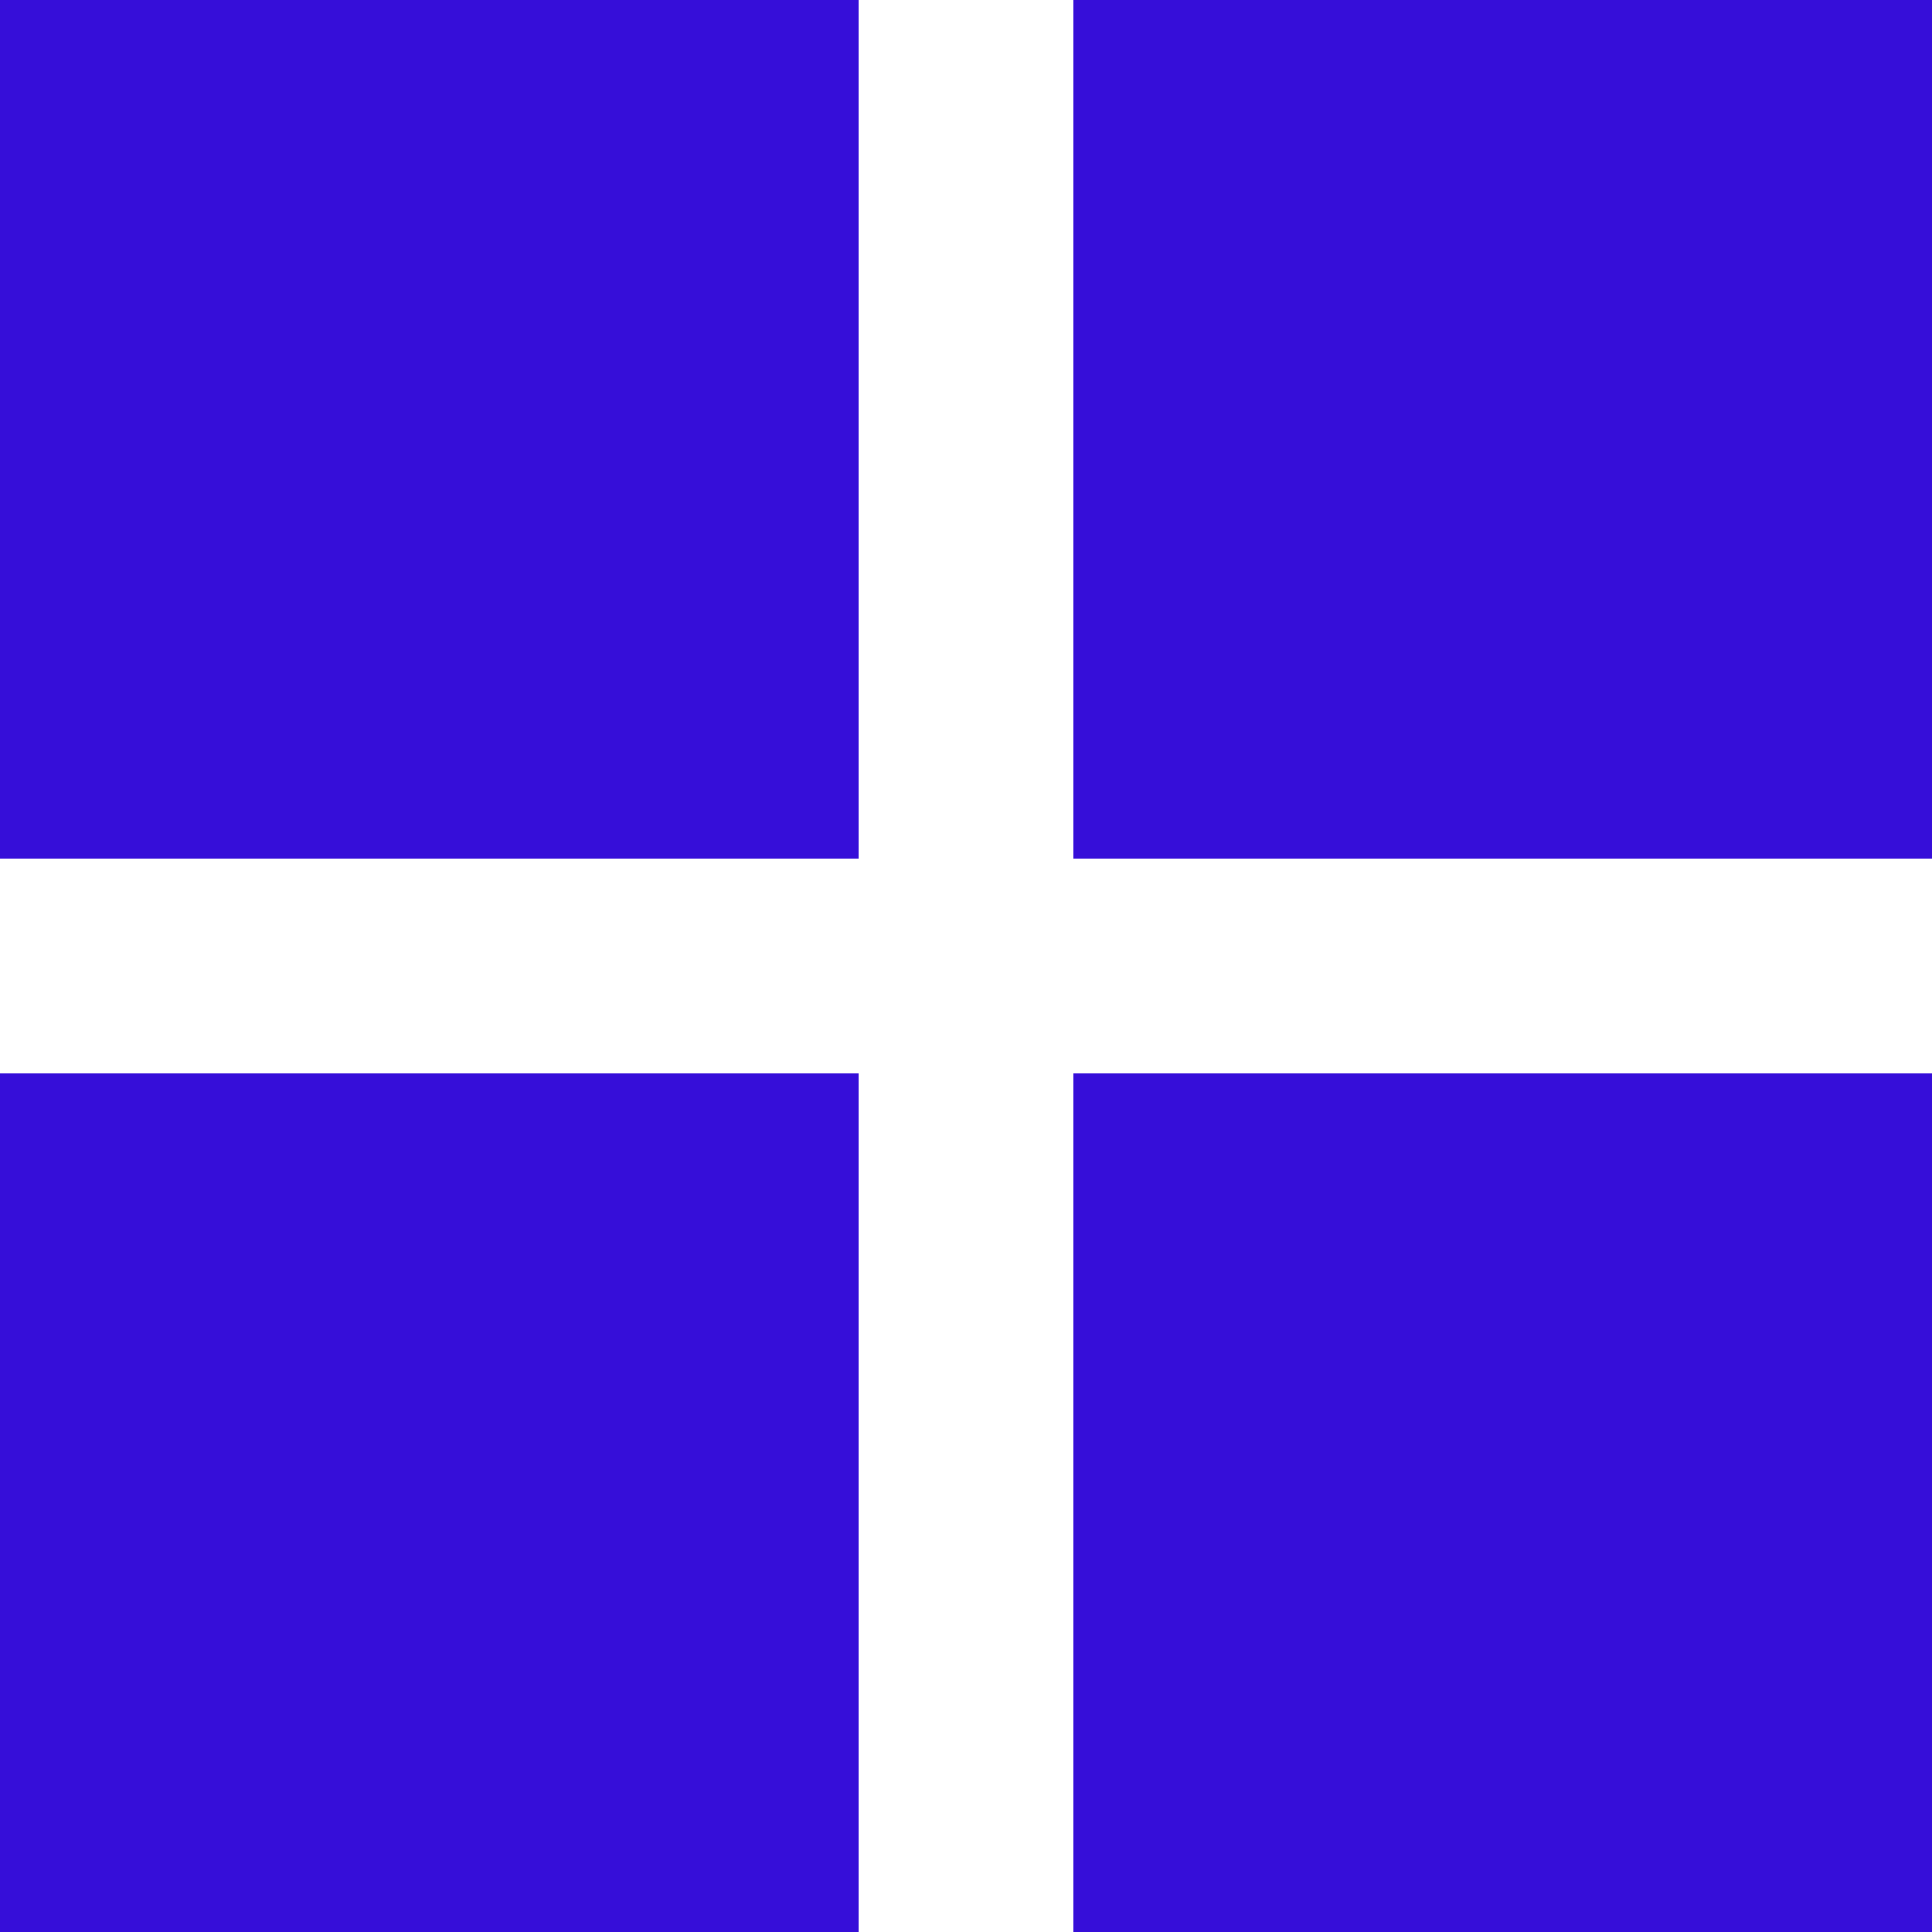 <svg width="30" height="30" viewBox="0 0 30 30" fill="none" xmlns="http://www.w3.org/2000/svg">
<rect width="13.333" height="13.333" fill="#360ED9"/>
<rect x="16.667" width="13.333" height="13.333" fill="#360ED9"/>
<rect x="16.667" y="16.667" width="13.333" height="13.333" fill="#360ED9"/>
<rect y="16.667" width="13.333" height="13.333" fill="#360ED9"/>
</svg>
